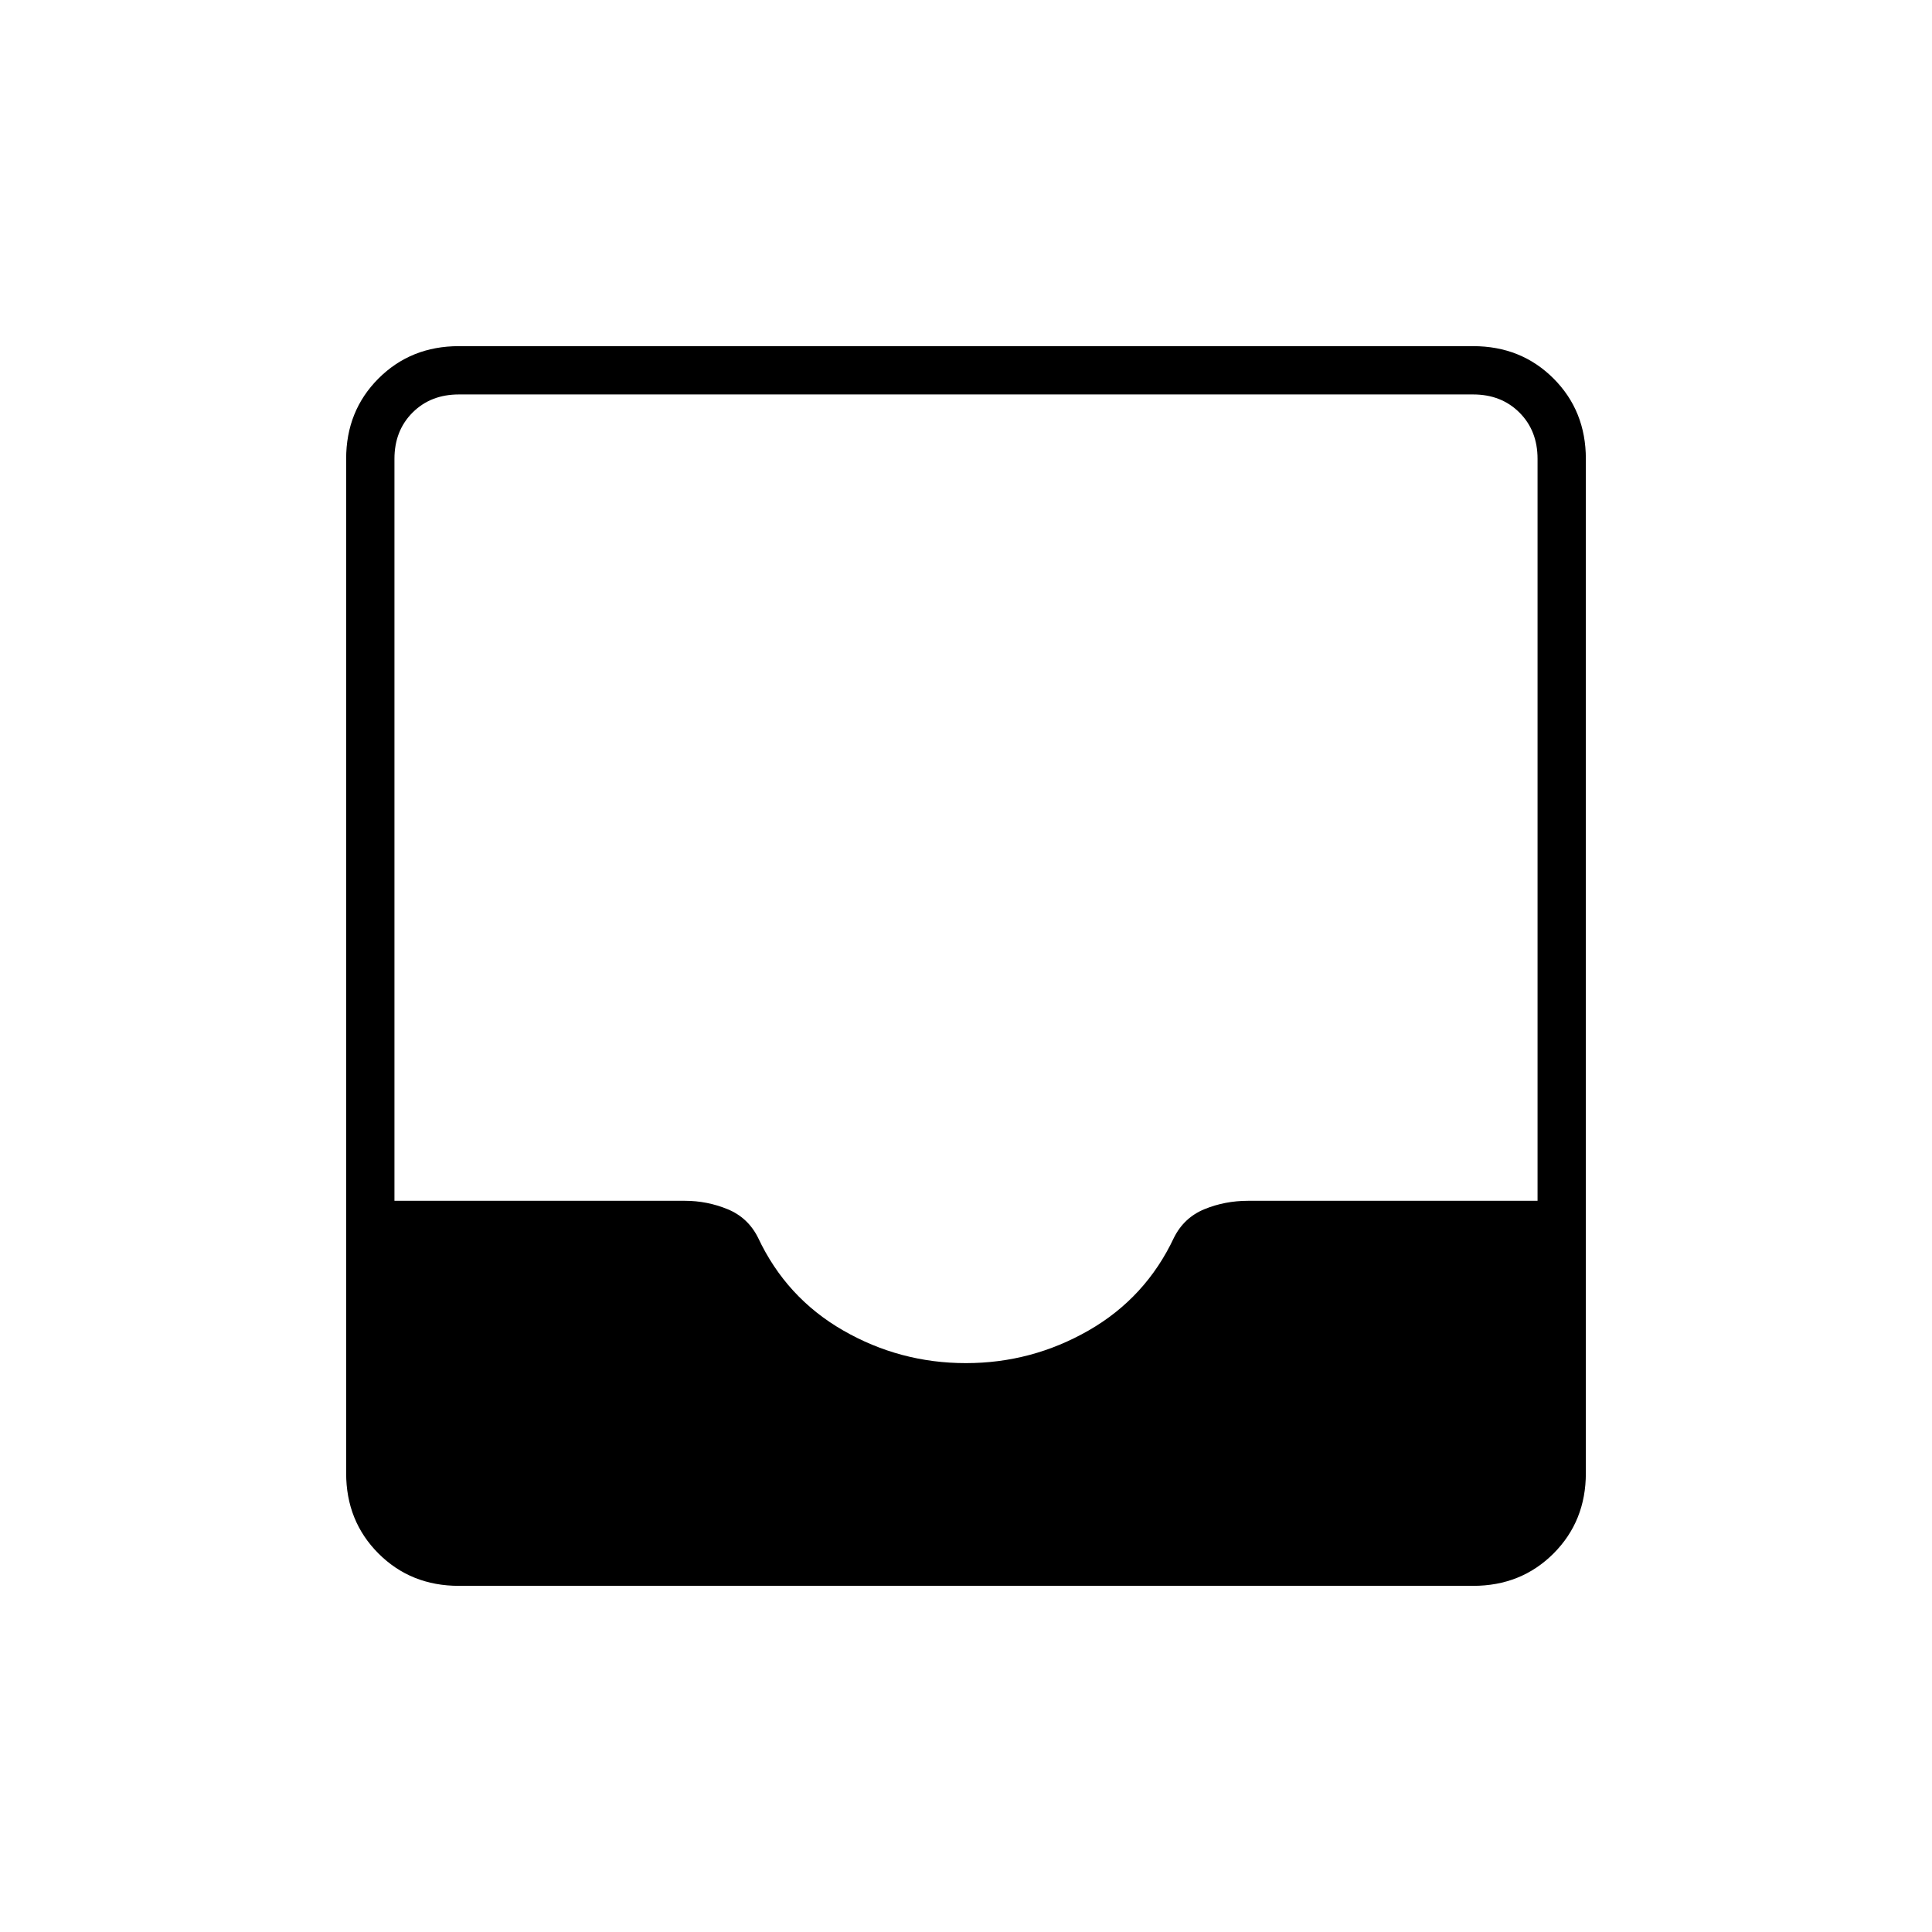 <svg xmlns="http://www.w3.org/2000/svg" height="40" viewBox="0 -960 960 960" width="40"><path d="M228-172q-23.85 0-39.93-16.07Q172-204.15 172-228v-504q0-23.85 16.07-39.93Q204.15-788 228-788h504q23.85 0 39.93 16.07Q788-755.85 788-732v504q0 23.85-16.07 39.93Q755.85-172 732-172H228Zm251.93-110.67q32.74 0 61.06-16.26 28.32-16.27 42.34-46.07 5-10 15.17-14.17 10.17-4.16 21.64-4.16H764V-732q0-14-9-23t-23-9H228q-14 0-23 9t-9 23v368.67h144.33q11 0 21.17 4.16Q371.67-355 376.67-345q13.99 29.8 42.26 46.07 28.27 16.26 61 16.26Z"/></svg>